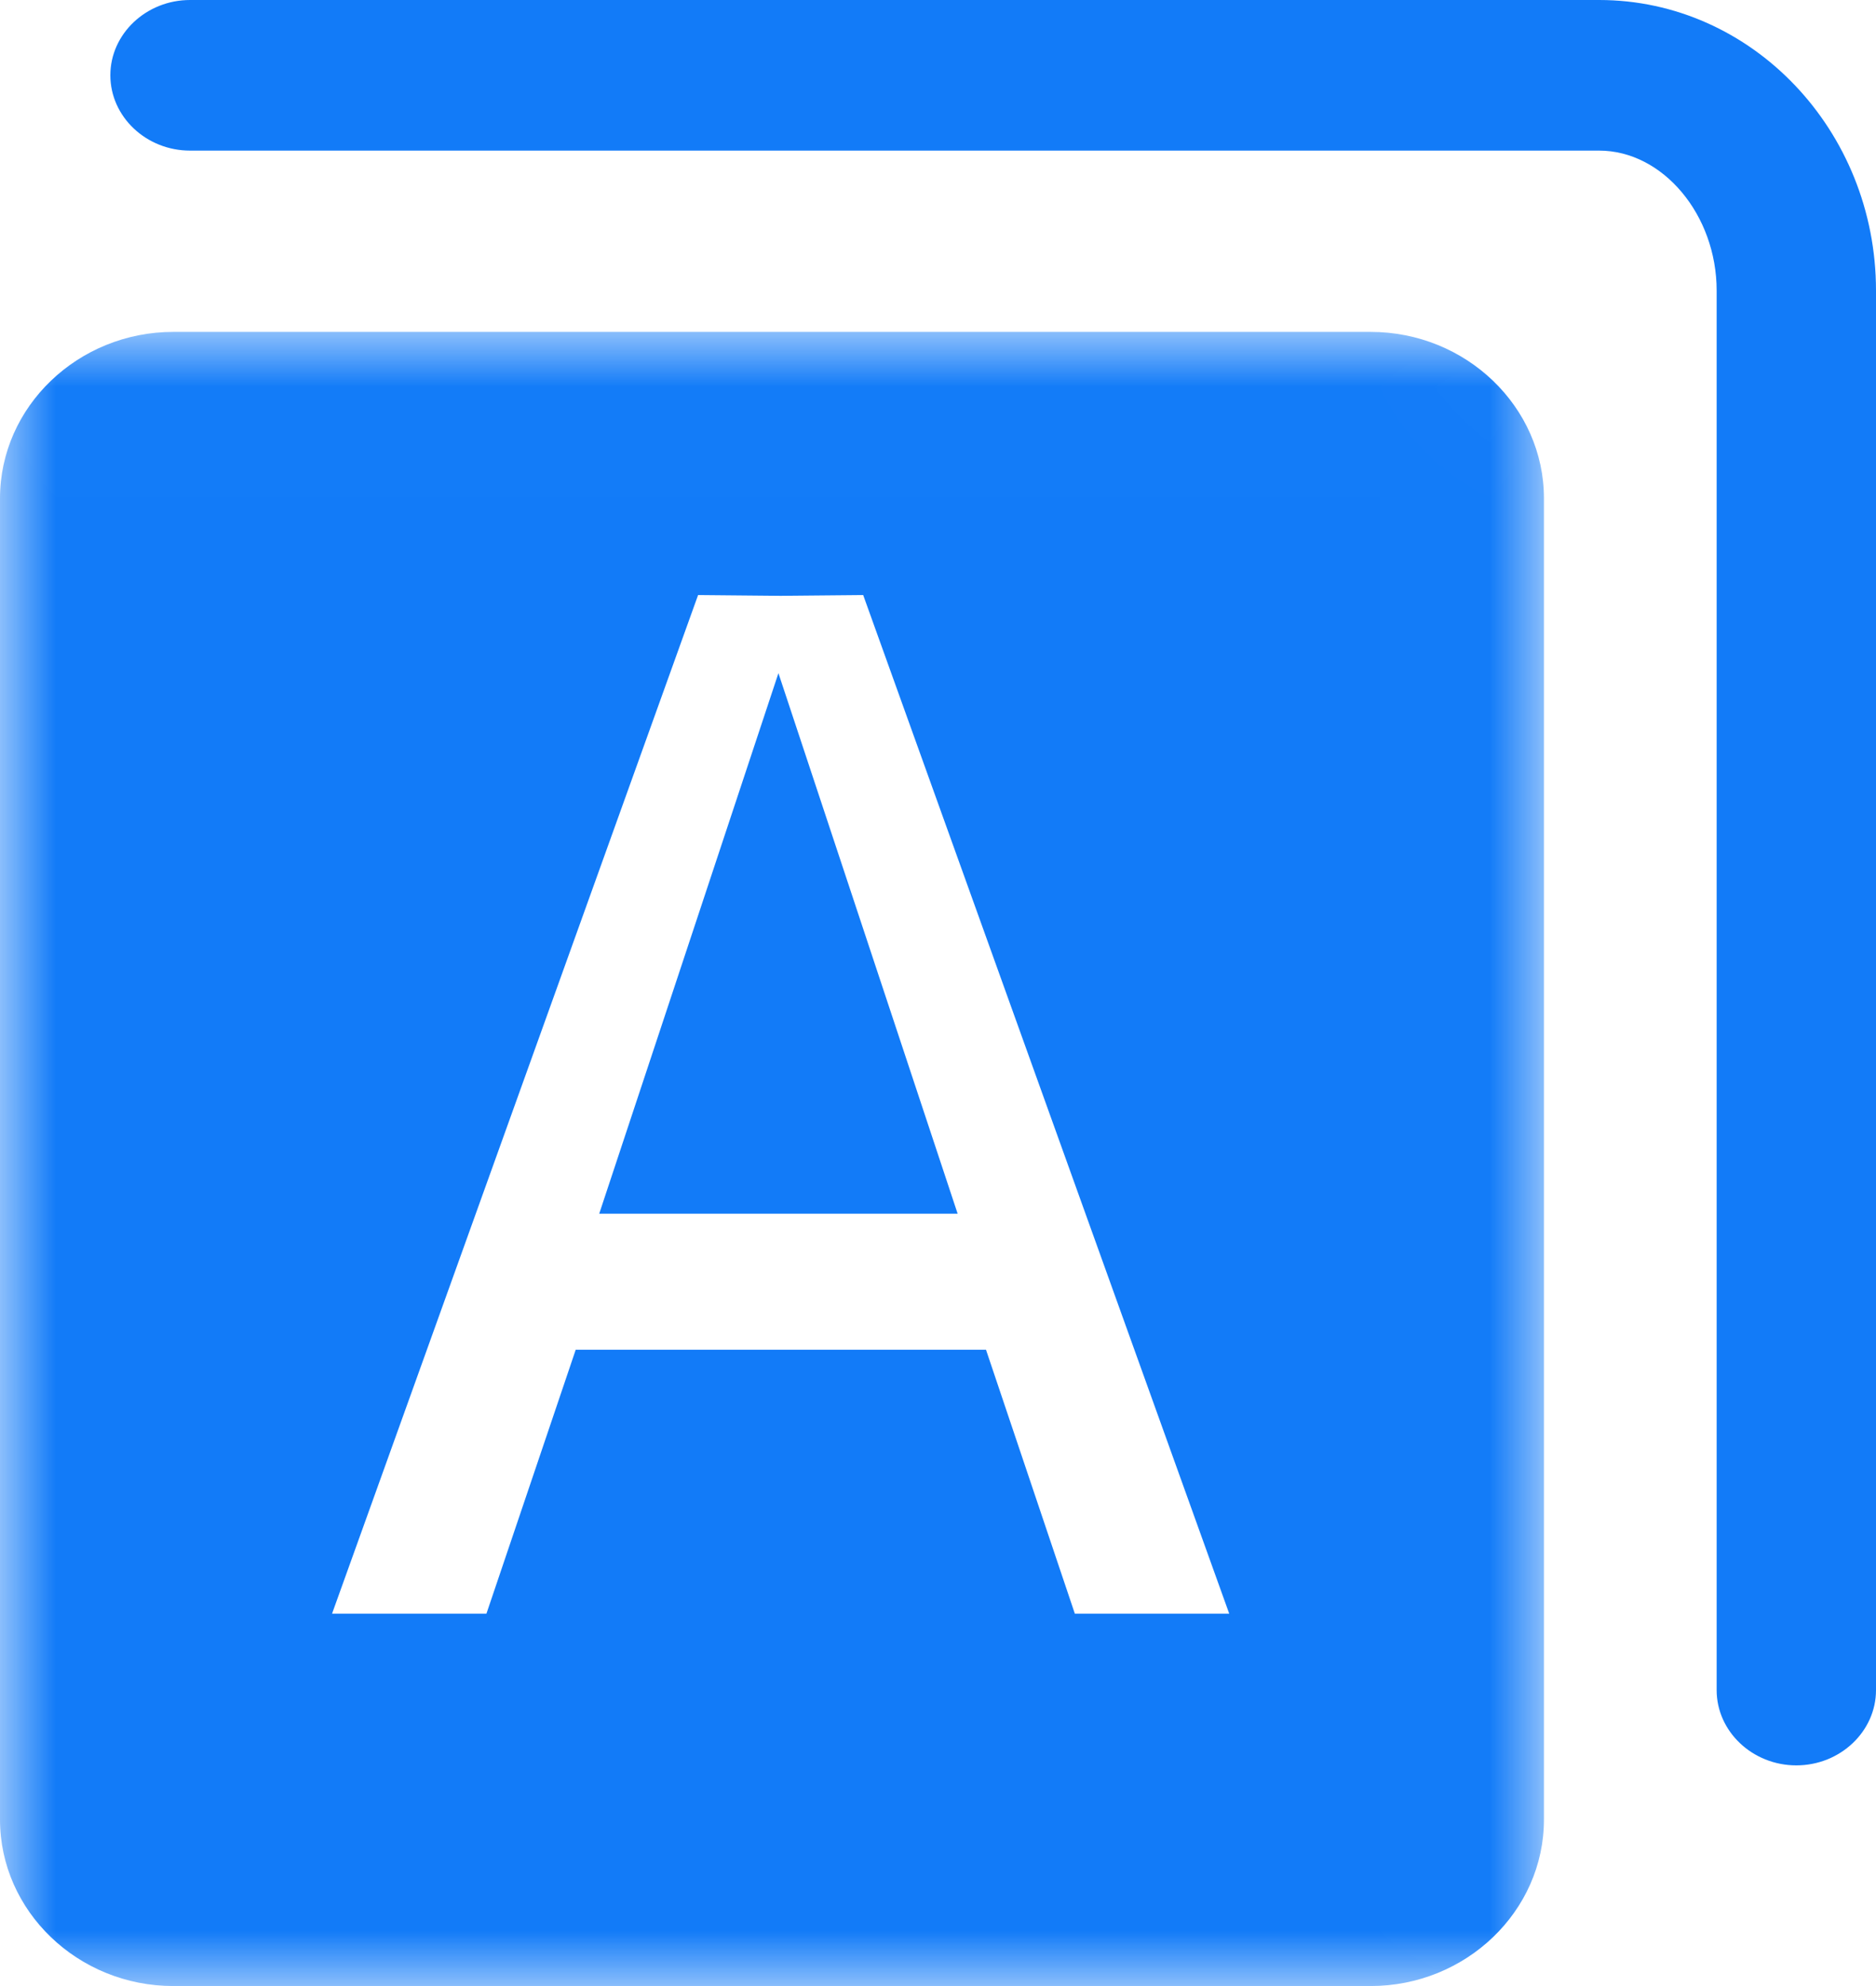 <?xml version="1.0" encoding="UTF-8"?>
<svg width="17px" height="18px" viewBox="0 0 17 18" version="1.1" xmlns="http://www.w3.org/2000/svg" xmlns:xlink="http://www.w3.org/1999/xlink">
    <!-- Generator: Sketch 62 (91390) - https://sketch.com -->
    <title>语言设置-选中</title>
    <desc>Created with Sketch.</desc>
    <defs>
        <polygon id="path-1" points="3.23325635e-06 0.008 13.991 0.008 13.991 15 3.23325635e-06 15"></polygon>
    </defs>
    <g id="页面-1" stroke="none" stroke-width="1" fill="none" fill-rule="evenodd">
        <g id="1-4-1首页-语言设置" transform="translate(-19, -176)">
            <g id="语言设置" transform="translate(10, 171)">
                <g id="语言设置-选中" transform="translate(9, 5)">
                    <path d="M17,15.318 C17,15.693 16.675,16 16.278,16 C15.881,16 15.556,15.693 15.556,15.318 L15.556,2.634 C15.556,1.948 15.069,1.365 14.491,1.365 L1.722,1.365 C1.325,1.365 1,1.058 1,0.682 C1,0.307 1.325,0 1.722,0 L14.491,0 C15.874,0 17,1.18 17,2.634 L17,15.318 Z" id="Fill-1" fill="#127BF8"></path>
                    <g id="编组" transform="translate(0, 3)">
                        <mask id="mask-2" fill="white">
                            <use xlink:href="#path-1"></use>
                        </mask>
                        <g id="Clip-4"></g>
                        <path d="M9.74,11.625 L8.935,9.233 L5.217,9.233 L4.408,11.625 L3.009,11.625 L6.326,2.393 L7.074,2.4 L7.822,2.393 L11.139,11.625 L9.74,11.625 Z M12.42,0.008 L1.571,0.008 C0.708,0.008 3.23325635e-06,0.685 3.23325635e-06,1.517 L3.23325635e-06,13.491 C3.23325635e-06,14.32 0.705,15 1.571,15 L12.42,15 C13.283,15 13.991,14.323 13.991,13.491 L13.991,1.517 C13.991,0.688 13.286,0.008 12.42,0.008 L12.42,0.008 Z" id="Fill-3" fill="#127BF8" mask="url(#mask-2)"></path>
                    </g>
                    <polygon id="Fill-5" fill="#127BF8" points="5.43 11 8.678 11 7.054 6.101"></polygon>
                </g>
            </g>
        </g>
    </g>
</svg>